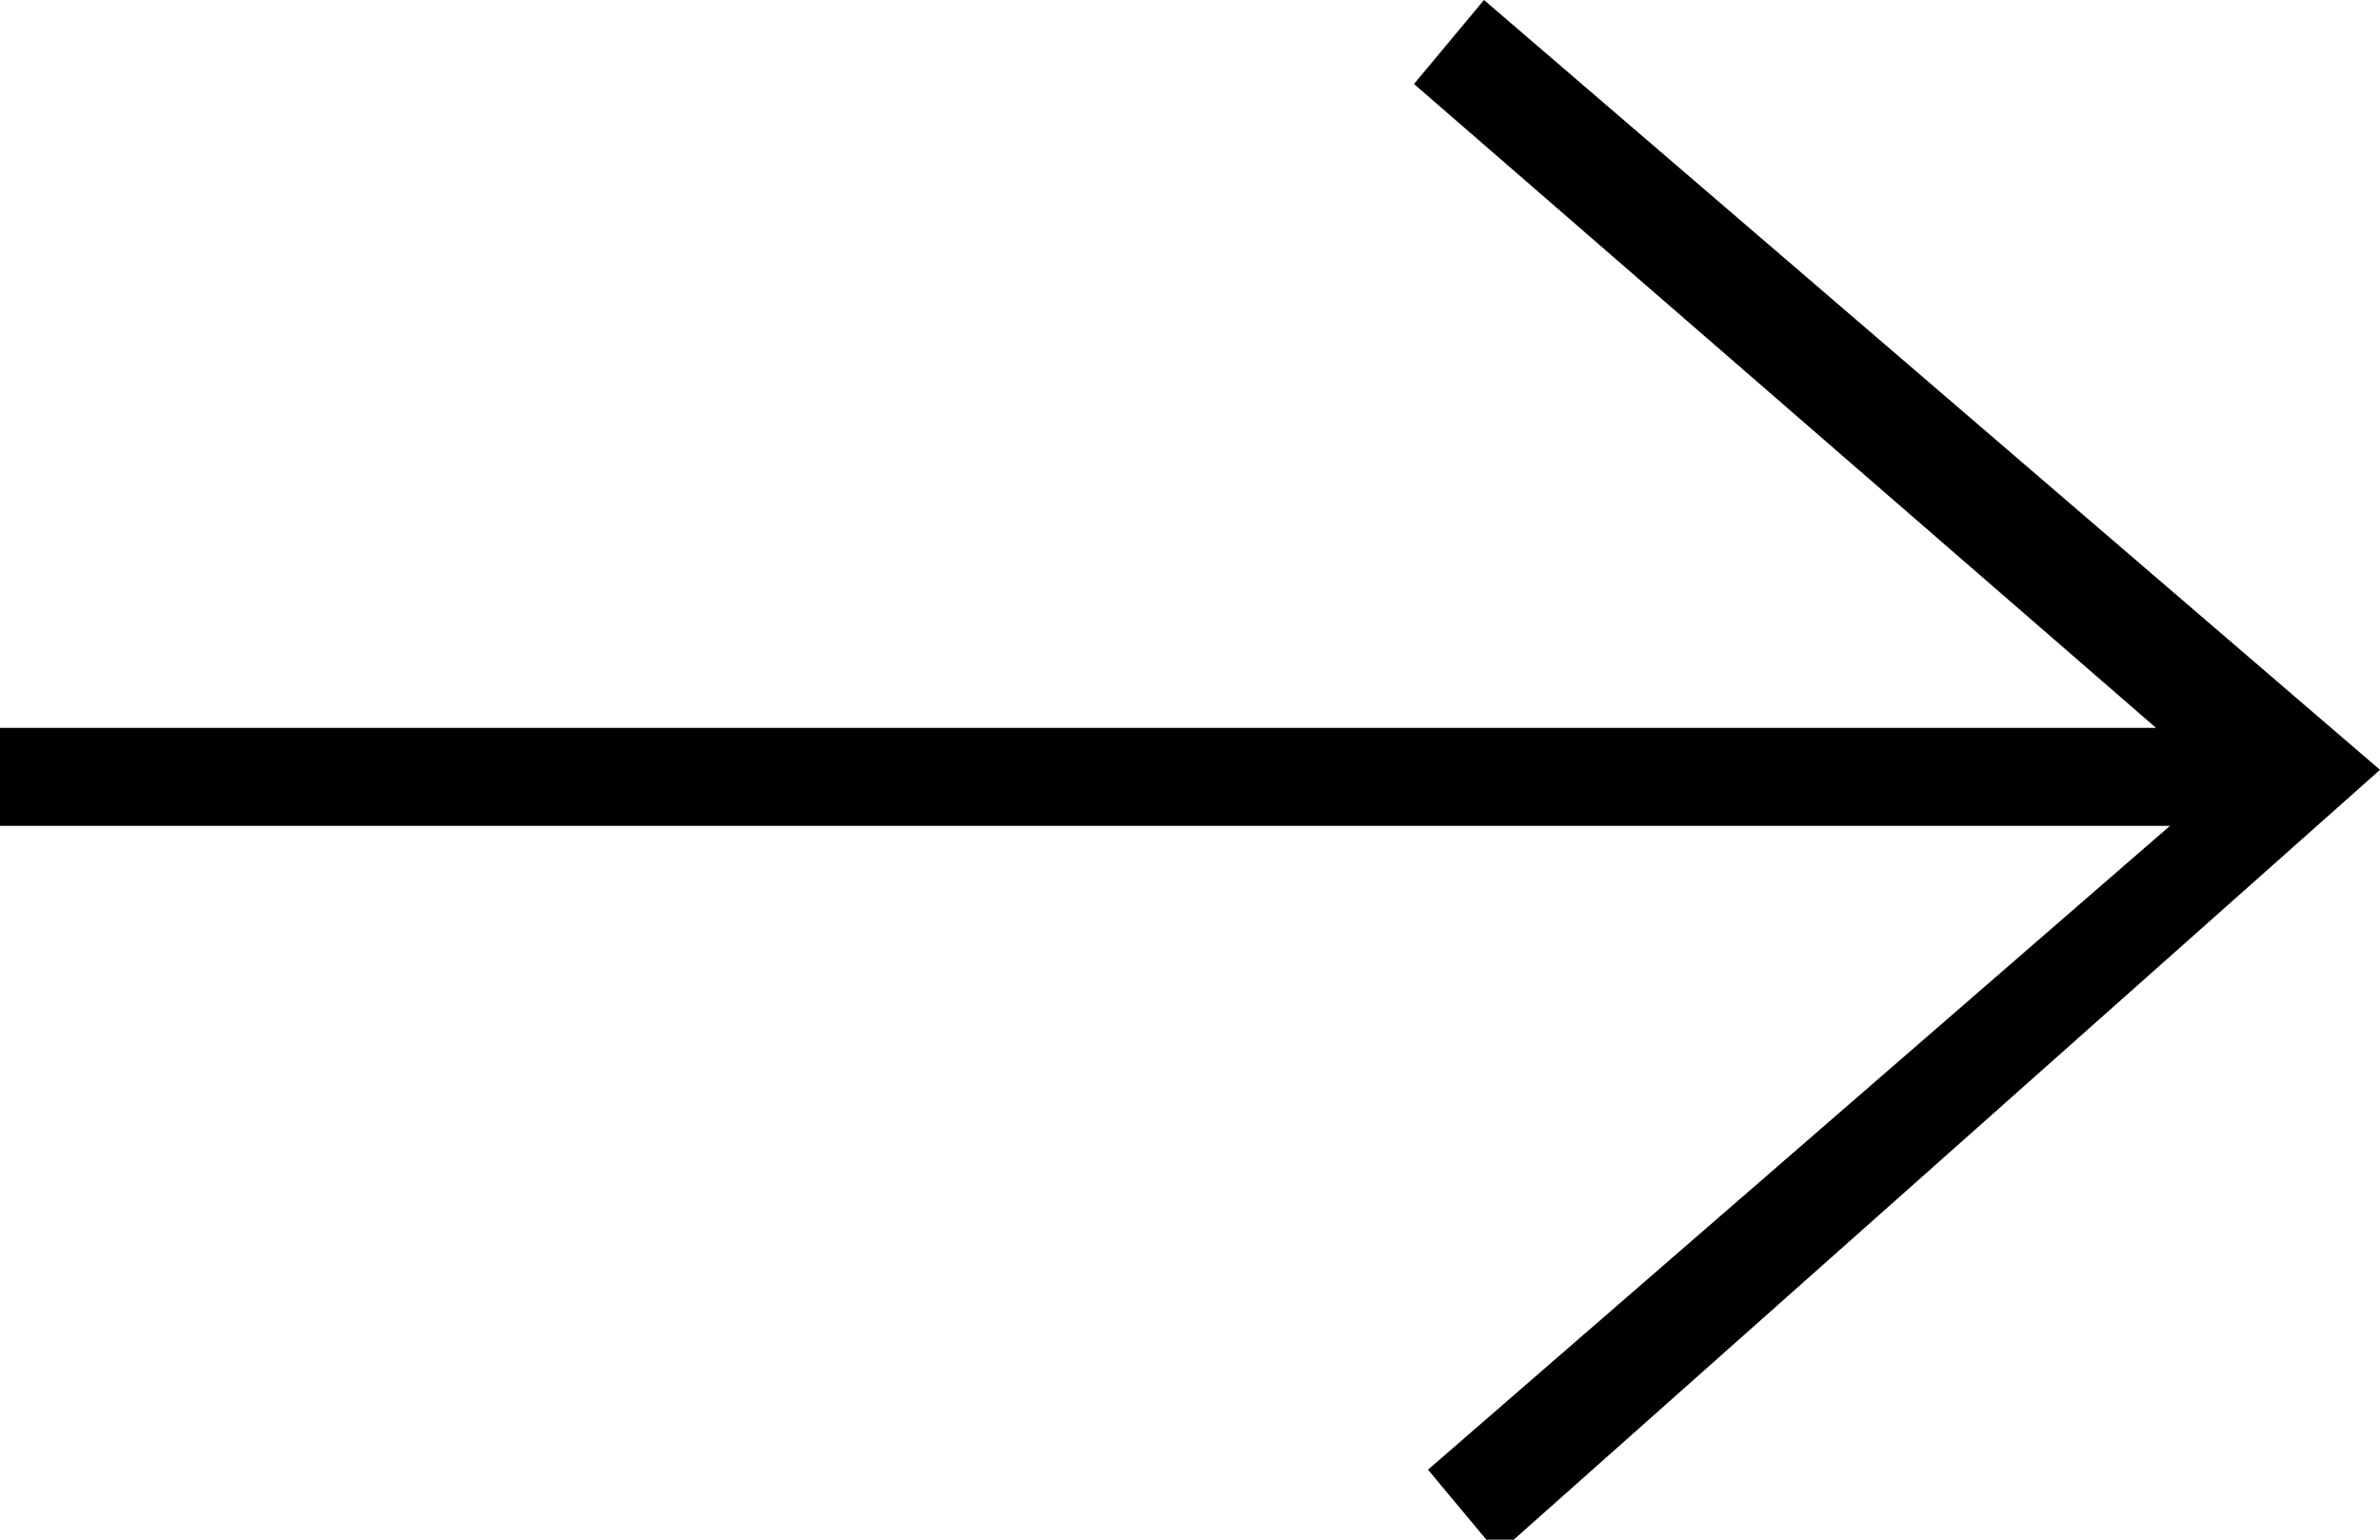 <?xml version="1.0" encoding="utf-8"?>
<!-- Generator: Adobe Illustrator 22.1.0, SVG Export Plug-In . SVG Version: 6.00 Build 0)  -->
<svg version="1.1" id="Layer_1" xmlns="http://www.w3.org/2000/svg" xmlns:xlink="http://www.w3.org/1999/xlink" x="0px" y="0px"
	 viewBox="0 0 17 11" style="enable-background:new 0 0 17 11;" xml:space="preserve">
<path d="M15.5,5.9l-5.3,4.6l0.5,0.6L17,5.5L10.6,0l-0.5,0.6l5.3,4.6H0v0.7C0,5.9,15.5,5.9,15.5,5.9z"/>
</svg>
